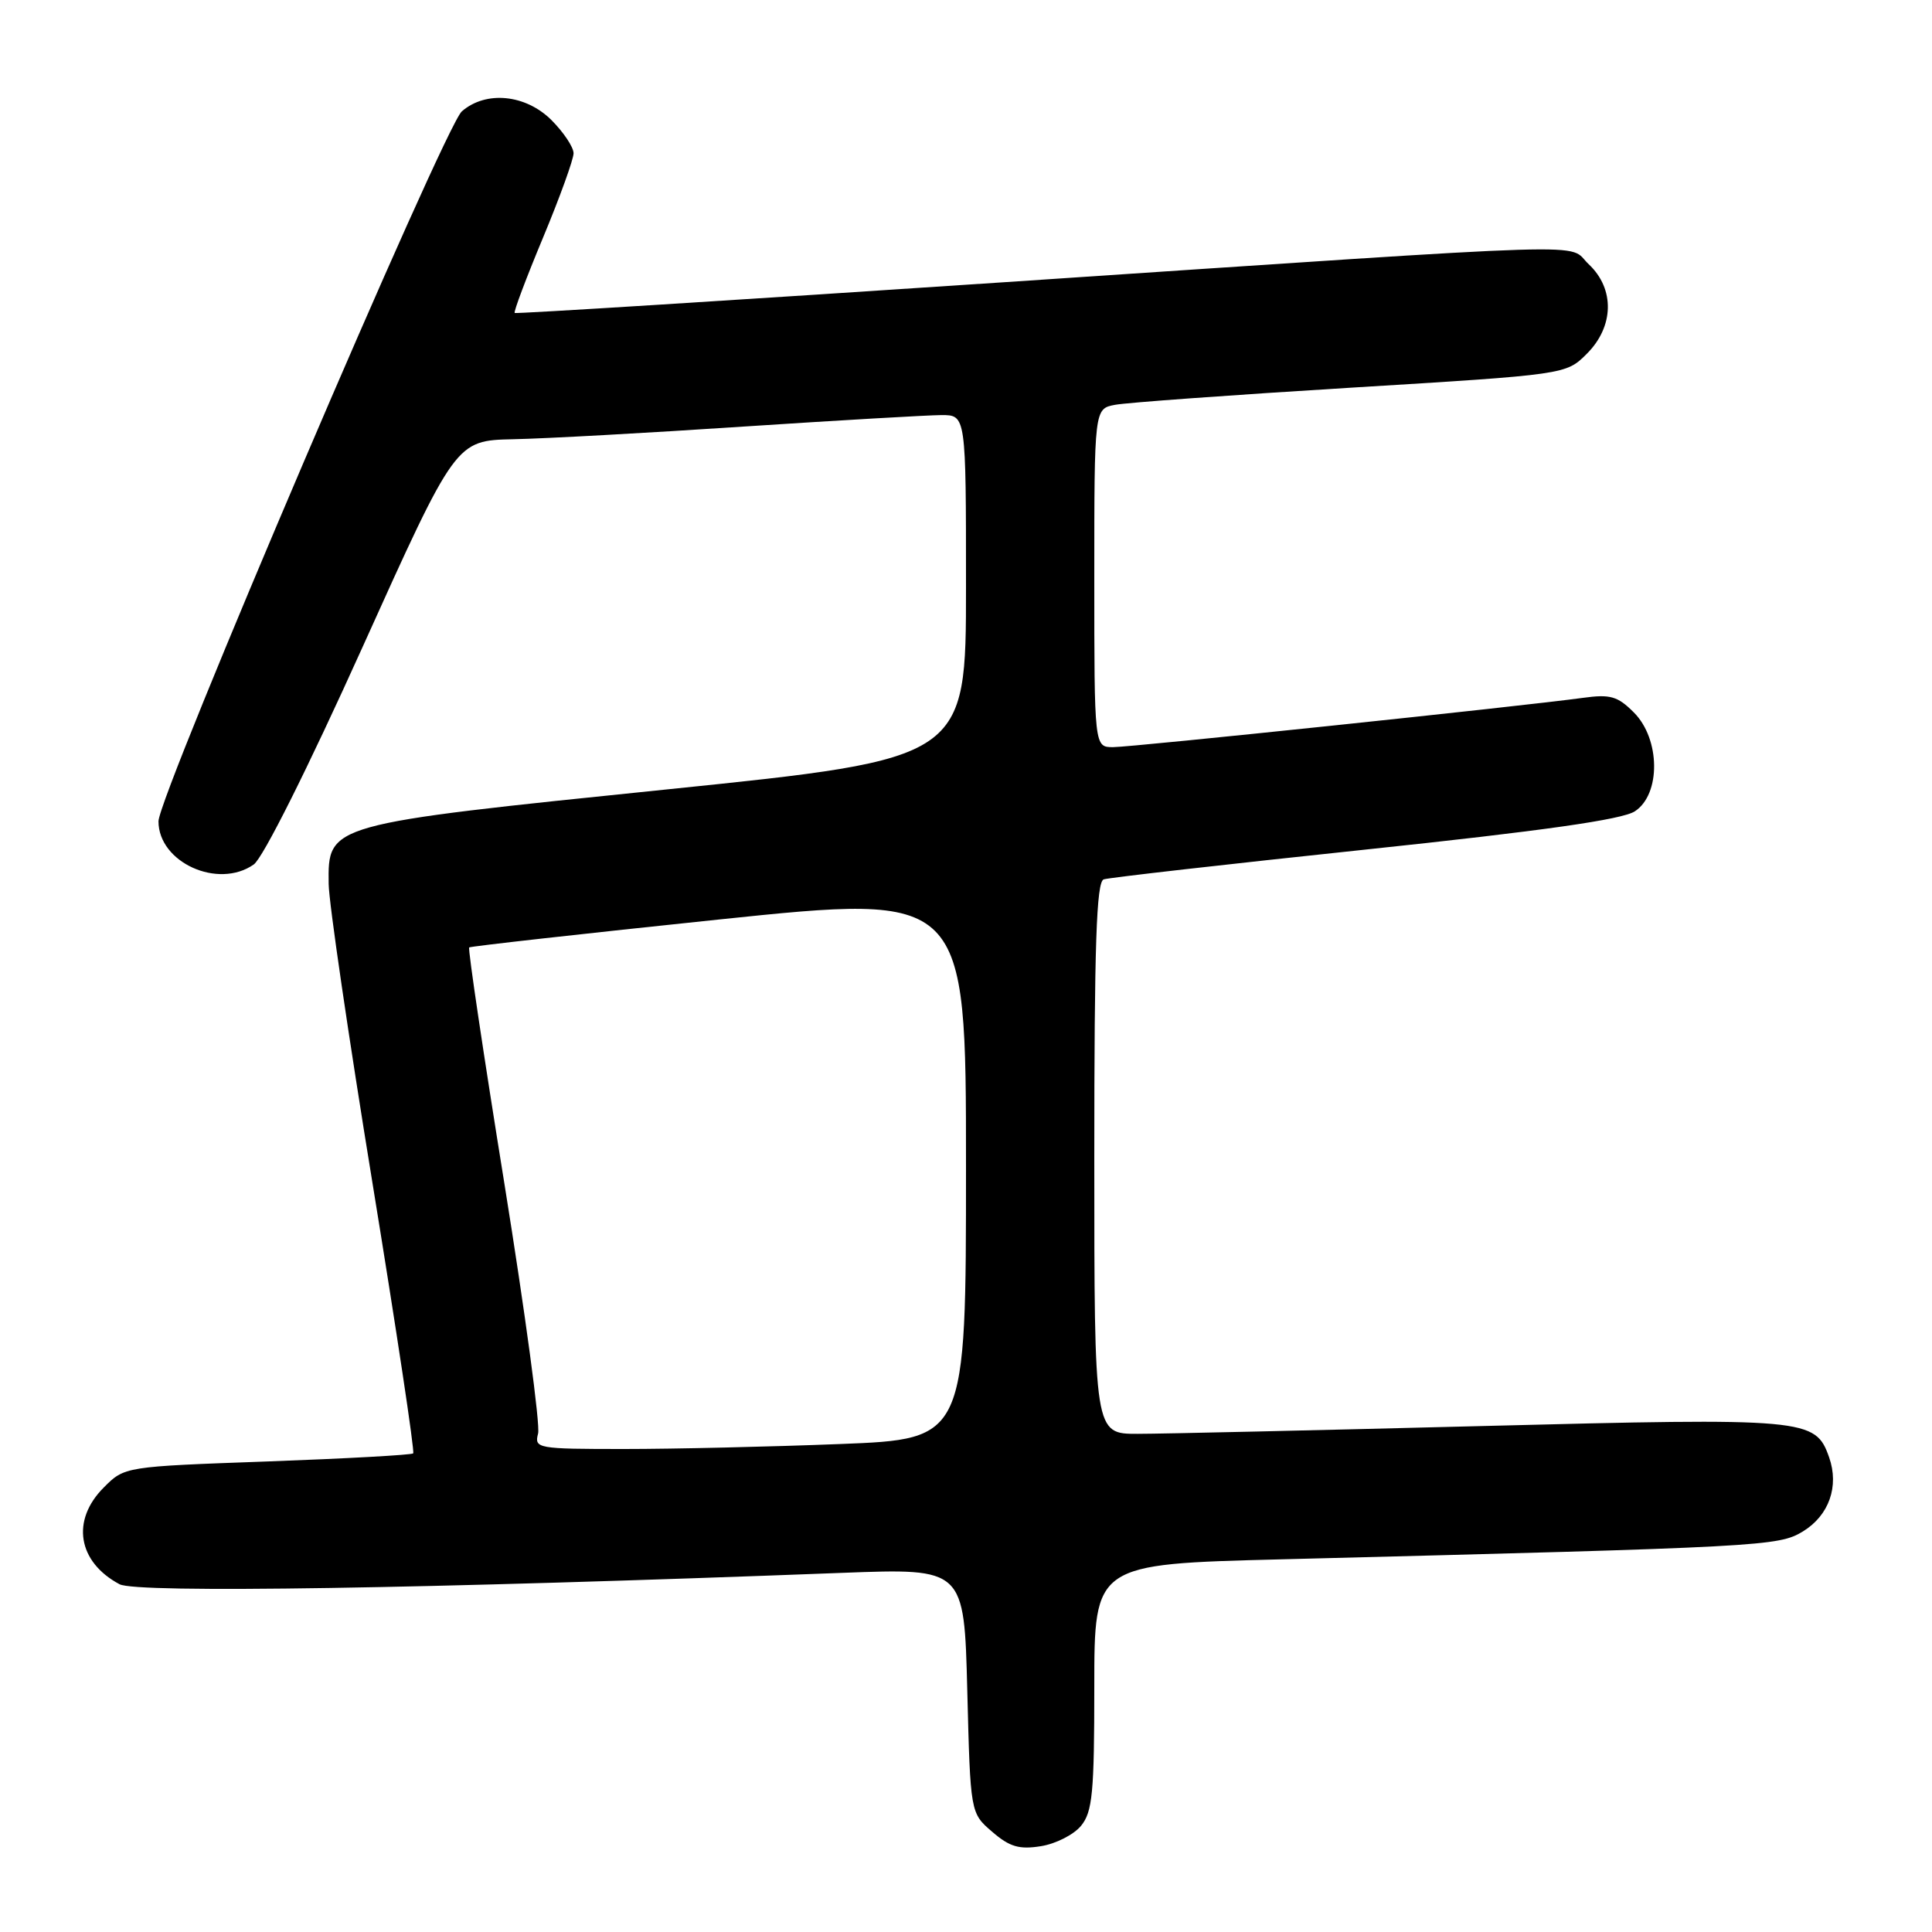 <?xml version="1.0" encoding="UTF-8" standalone="no"?>
<!DOCTYPE svg PUBLIC "-//W3C//DTD SVG 1.1//EN" "http://www.w3.org/Graphics/SVG/1.1/DTD/svg11.dtd" >
<svg xmlns="http://www.w3.org/2000/svg" xmlns:xlink="http://www.w3.org/1999/xlink" version="1.1" viewBox="0 0 256 256">
 <g >
 <path fill="currentColor"
d=" M 143.25 241.92 C 144.76 240.08 145.00 237.52 145.00 223.51 C 145.00 207.25 145.00 207.25 169.75 206.62 C 233.93 204.99 235.64 204.89 238.90 202.92 C 242.35 200.81 243.72 196.95 242.37 193.11 C 240.55 187.95 239.53 187.85 196.30 188.96 C 174.41 189.52 153.91 189.99 150.75 189.99 C 145.00 190.00 145.00 190.00 145.00 153.47 C 145.00 125.13 145.28 116.84 146.25 116.52 C 146.94 116.29 162.52 114.52 180.88 112.58 C 204.47 110.09 214.96 108.60 216.63 107.50 C 220.09 105.24 220.01 97.91 216.49 94.40 C 214.34 92.24 213.36 91.97 209.74 92.47 C 201.76 93.57 149.99 99.00 147.49 99.00 C 145.00 99.00 145.00 99.00 145.00 76.58 C 145.00 54.16 145.00 54.16 147.75 53.64 C 149.26 53.35 163.32 52.33 179.00 51.37 C 207.50 49.63 207.50 49.63 210.25 46.89 C 213.88 43.28 213.99 38.28 210.52 35.02 C 207.49 32.17 214.36 31.96 133.00 37.40 C 97.52 39.77 68.36 41.60 68.20 41.47 C 68.03 41.34 69.72 36.85 71.95 31.50 C 74.18 26.15 76.00 21.11 76.00 20.31 C 76.00 19.50 74.68 17.53 73.08 15.92 C 69.65 12.50 64.40 11.98 61.20 14.75 C 58.88 16.76 21.00 105.40 21.00 108.83 C 21.00 114.28 28.90 117.86 33.62 114.55 C 34.84 113.70 40.77 101.85 48.04 85.74 C 60.39 58.37 60.39 58.37 68.01 58.20 C 72.20 58.12 85.95 57.36 98.56 56.52 C 111.18 55.69 122.96 55.01 124.75 55.00 C 128.00 55.00 128.00 55.00 128.00 77.77 C 128.00 100.53 128.00 100.53 88.48 104.59 C 43.25 109.23 43.46 109.17 43.55 117.12 C 43.57 119.53 46.19 137.41 49.37 156.85 C 52.54 176.29 54.97 192.37 54.75 192.58 C 54.54 192.79 45.85 193.27 35.44 193.65 C 16.51 194.33 16.51 194.33 13.76 197.09 C 9.39 201.45 10.29 206.96 15.84 209.92 C 18.11 211.13 56.04 210.53 111.63 208.41 C 127.76 207.80 127.76 207.80 128.17 224.02 C 128.58 240.24 128.58 240.24 131.47 242.72 C 133.78 244.72 135.05 245.09 137.92 244.63 C 139.89 244.32 142.29 243.10 143.25 241.92 Z  M 71.30 189.95 C 71.60 188.83 69.59 173.94 66.84 156.87 C 64.08 139.80 61.98 125.70 62.17 125.54 C 62.35 125.39 77.24 123.72 95.25 121.84 C 128.00 118.43 128.00 118.43 128.00 154.56 C 128.00 190.69 128.00 190.69 111.34 191.34 C 102.18 191.70 89.30 192.00 82.72 192.00 C 71.17 192.00 70.78 191.93 71.30 189.95 Z "/>
</g>
</svg>